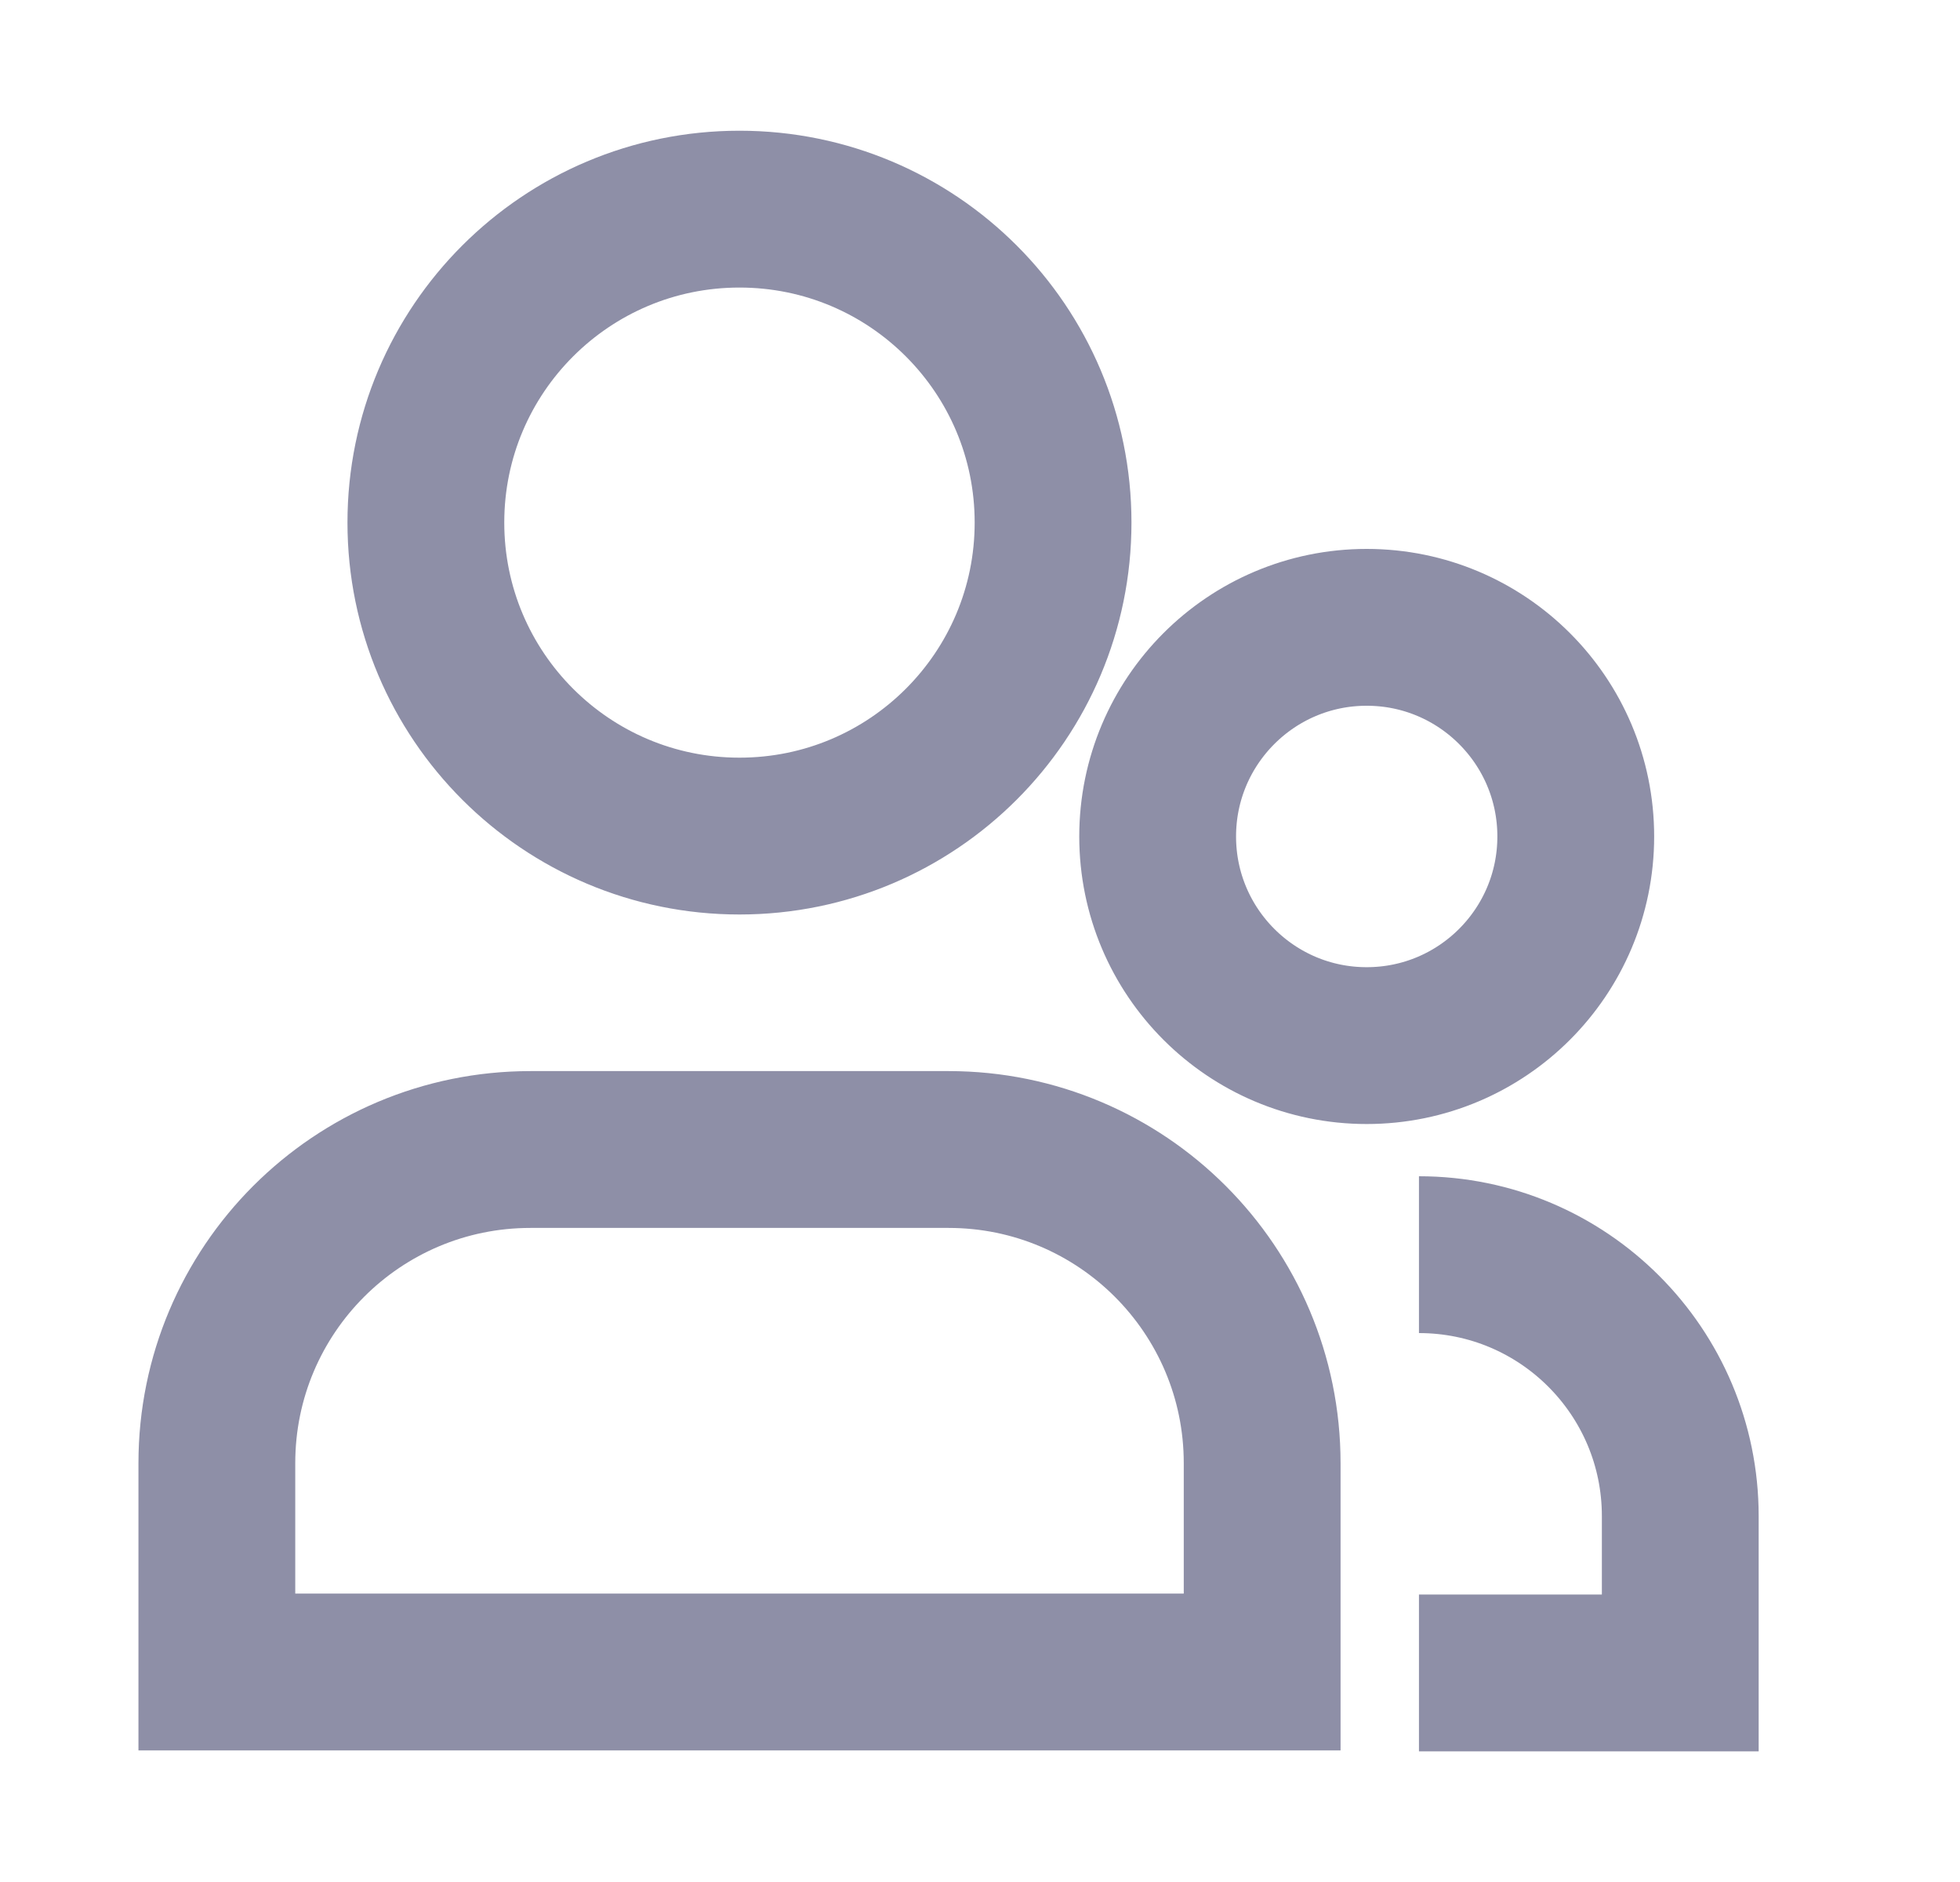 <svg width="25" height="24" viewBox="0 0 25 24" fill="none" xmlns="http://www.w3.org/2000/svg">
<path d="M18.099 21.334H21.432V19.334C21.432 17.493 19.94 16 18.099 16M13.432 6.664C13.432 8.872 11.642 10.662 9.432 10.662C7.223 10.662 5.432 8.872 5.432 6.664C5.432 4.456 7.223 2.667 9.432 2.667C11.642 2.667 13.432 4.456 13.432 6.664ZM16.099 21.322H2.766C2.766 20.375 2.766 19.474 2.766 18.659C2.766 16.449 4.556 14.659 6.766 14.659H12.099C14.308 14.659 16.099 16.449 16.099 18.659C16.099 19.474 16.099 20.375 16.099 21.322ZM17.432 13.334C15.96 13.334 14.766 12.14 14.766 10.667C14.766 9.194 15.96 8 17.432 8C18.905 8 20.099 9.194 20.099 10.667C20.099 12.14 18.905 13.334 17.432 13.334Z" stroke="#8E8FA7" stroke-width="2"/>
</svg>
